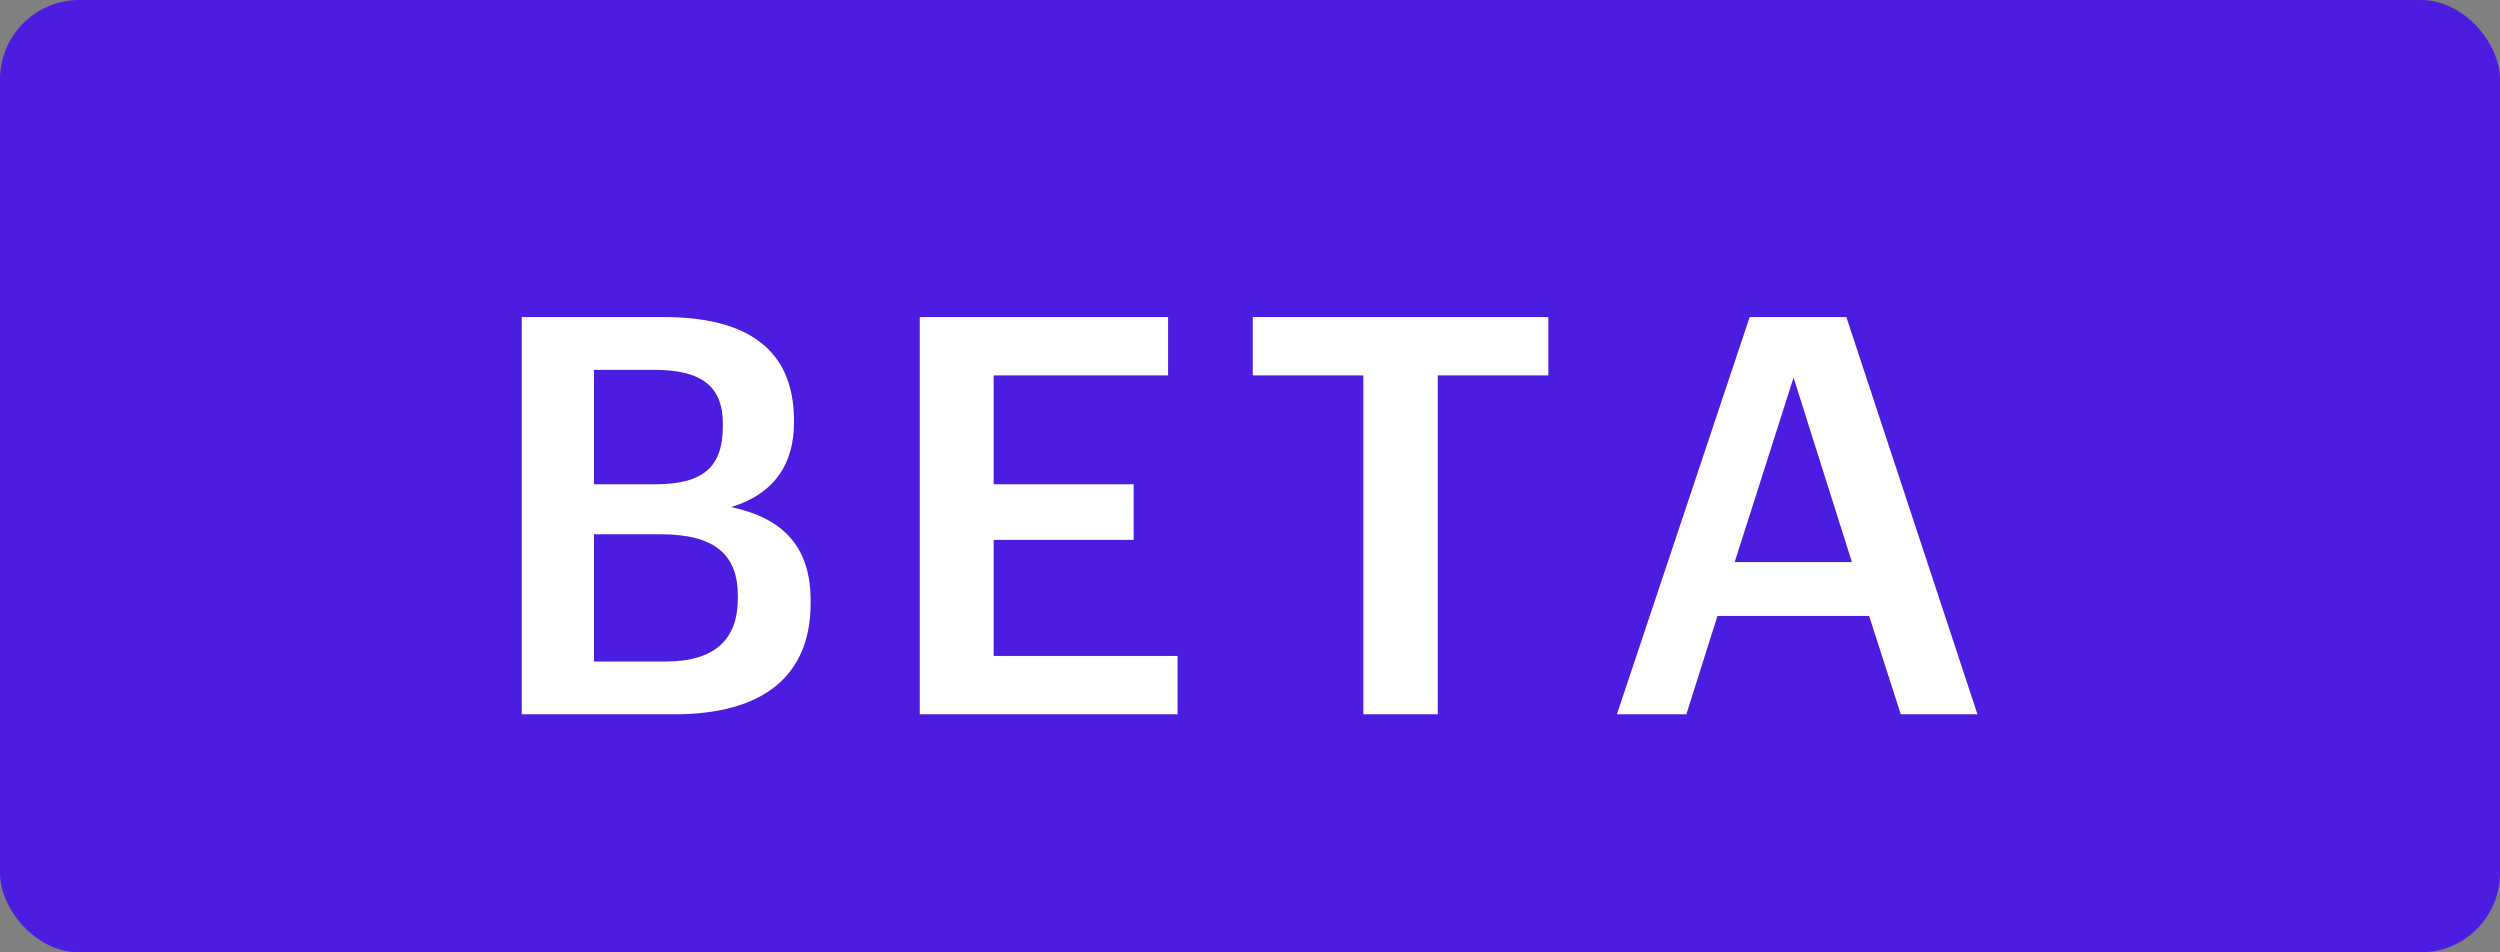 <?xml version="1.0" encoding="UTF-8"?>
<svg width="63px" height="24px" viewBox="0 0 63 24" version="1.1" xmlns="http://www.w3.org/2000/svg" xmlns:xlink="http://www.w3.org/1999/xlink">
    <rect x="0" y="0" width="63" height="24" fill="#808080" stroke="none"/>
    <!-- Generator: Sketch 53.2 (72643) - https://sketchapp.com -->
    <title>Beta tag</title>
    <desc>Created with Sketch.</desc>
    <g id="Pages" stroke="none" stroke-width="1" fill="none" fill-rule="evenodd">
        <g id="Start_New-User-3" transform="translate(-112, -13)">
            <g id="Beta-tag" transform="translate(112, 13)">
                <rect id="Rectangle" fill-opacity="0.9" fill="#4611EA" x="0" y="0" width="63" height="24" rx="2"></rect>
                <path d="M13.148,18 L13.148,7.99 L16.732,7.99 C18.79,7.99 20.008,8.774 20.008,10.594 L20.008,10.65 C20.008,11.644 19.56,12.428 18.426,12.778 C19.784,13.072 20.428,13.814 20.428,15.144 L20.428,15.2 C20.428,17.062 19.196,18 16.998,18 L13.148,18 Z M14.968,16.67 L16.774,16.67 C18.02,16.67 18.594,16.11 18.594,15.074 L18.594,15.018 C18.594,13.982 18.02,13.464 16.648,13.464 L14.968,13.464 L14.968,16.67 Z M14.968,12.204 L16.508,12.204 C17.74,12.204 18.216,11.756 18.216,10.734 L18.216,10.678 C18.216,9.726 17.67,9.32 16.48,9.32 L14.968,9.32 L14.968,12.204 Z M23.178,18 L23.178,7.99 L29.436,7.99 L29.436,9.46 L25.04,9.46 L25.04,12.204 L28.568,12.204 L28.568,13.604 L25.04,13.604 L25.04,16.53 L29.674,16.53 L29.674,18 L23.178,18 Z M34.356,18 L34.356,9.46 L31.57,9.46 L31.57,7.99 L39.018,7.99 L39.018,9.46 L36.232,9.46 L36.232,18 L34.356,18 Z M40.746,18 L44.092,7.99 L46.528,7.99 L49.832,18 L47.9,18 L47.102,15.522 L43.28,15.522 L42.496,18 L40.746,18 Z M45.198,9.516 L43.714,14.164 L46.668,14.164 L45.198,9.516 Z" id="BETA" fill="#FFFFFF" fill-rule="nonzero"></path>
            </g>
        </g>
    </g>
</svg>